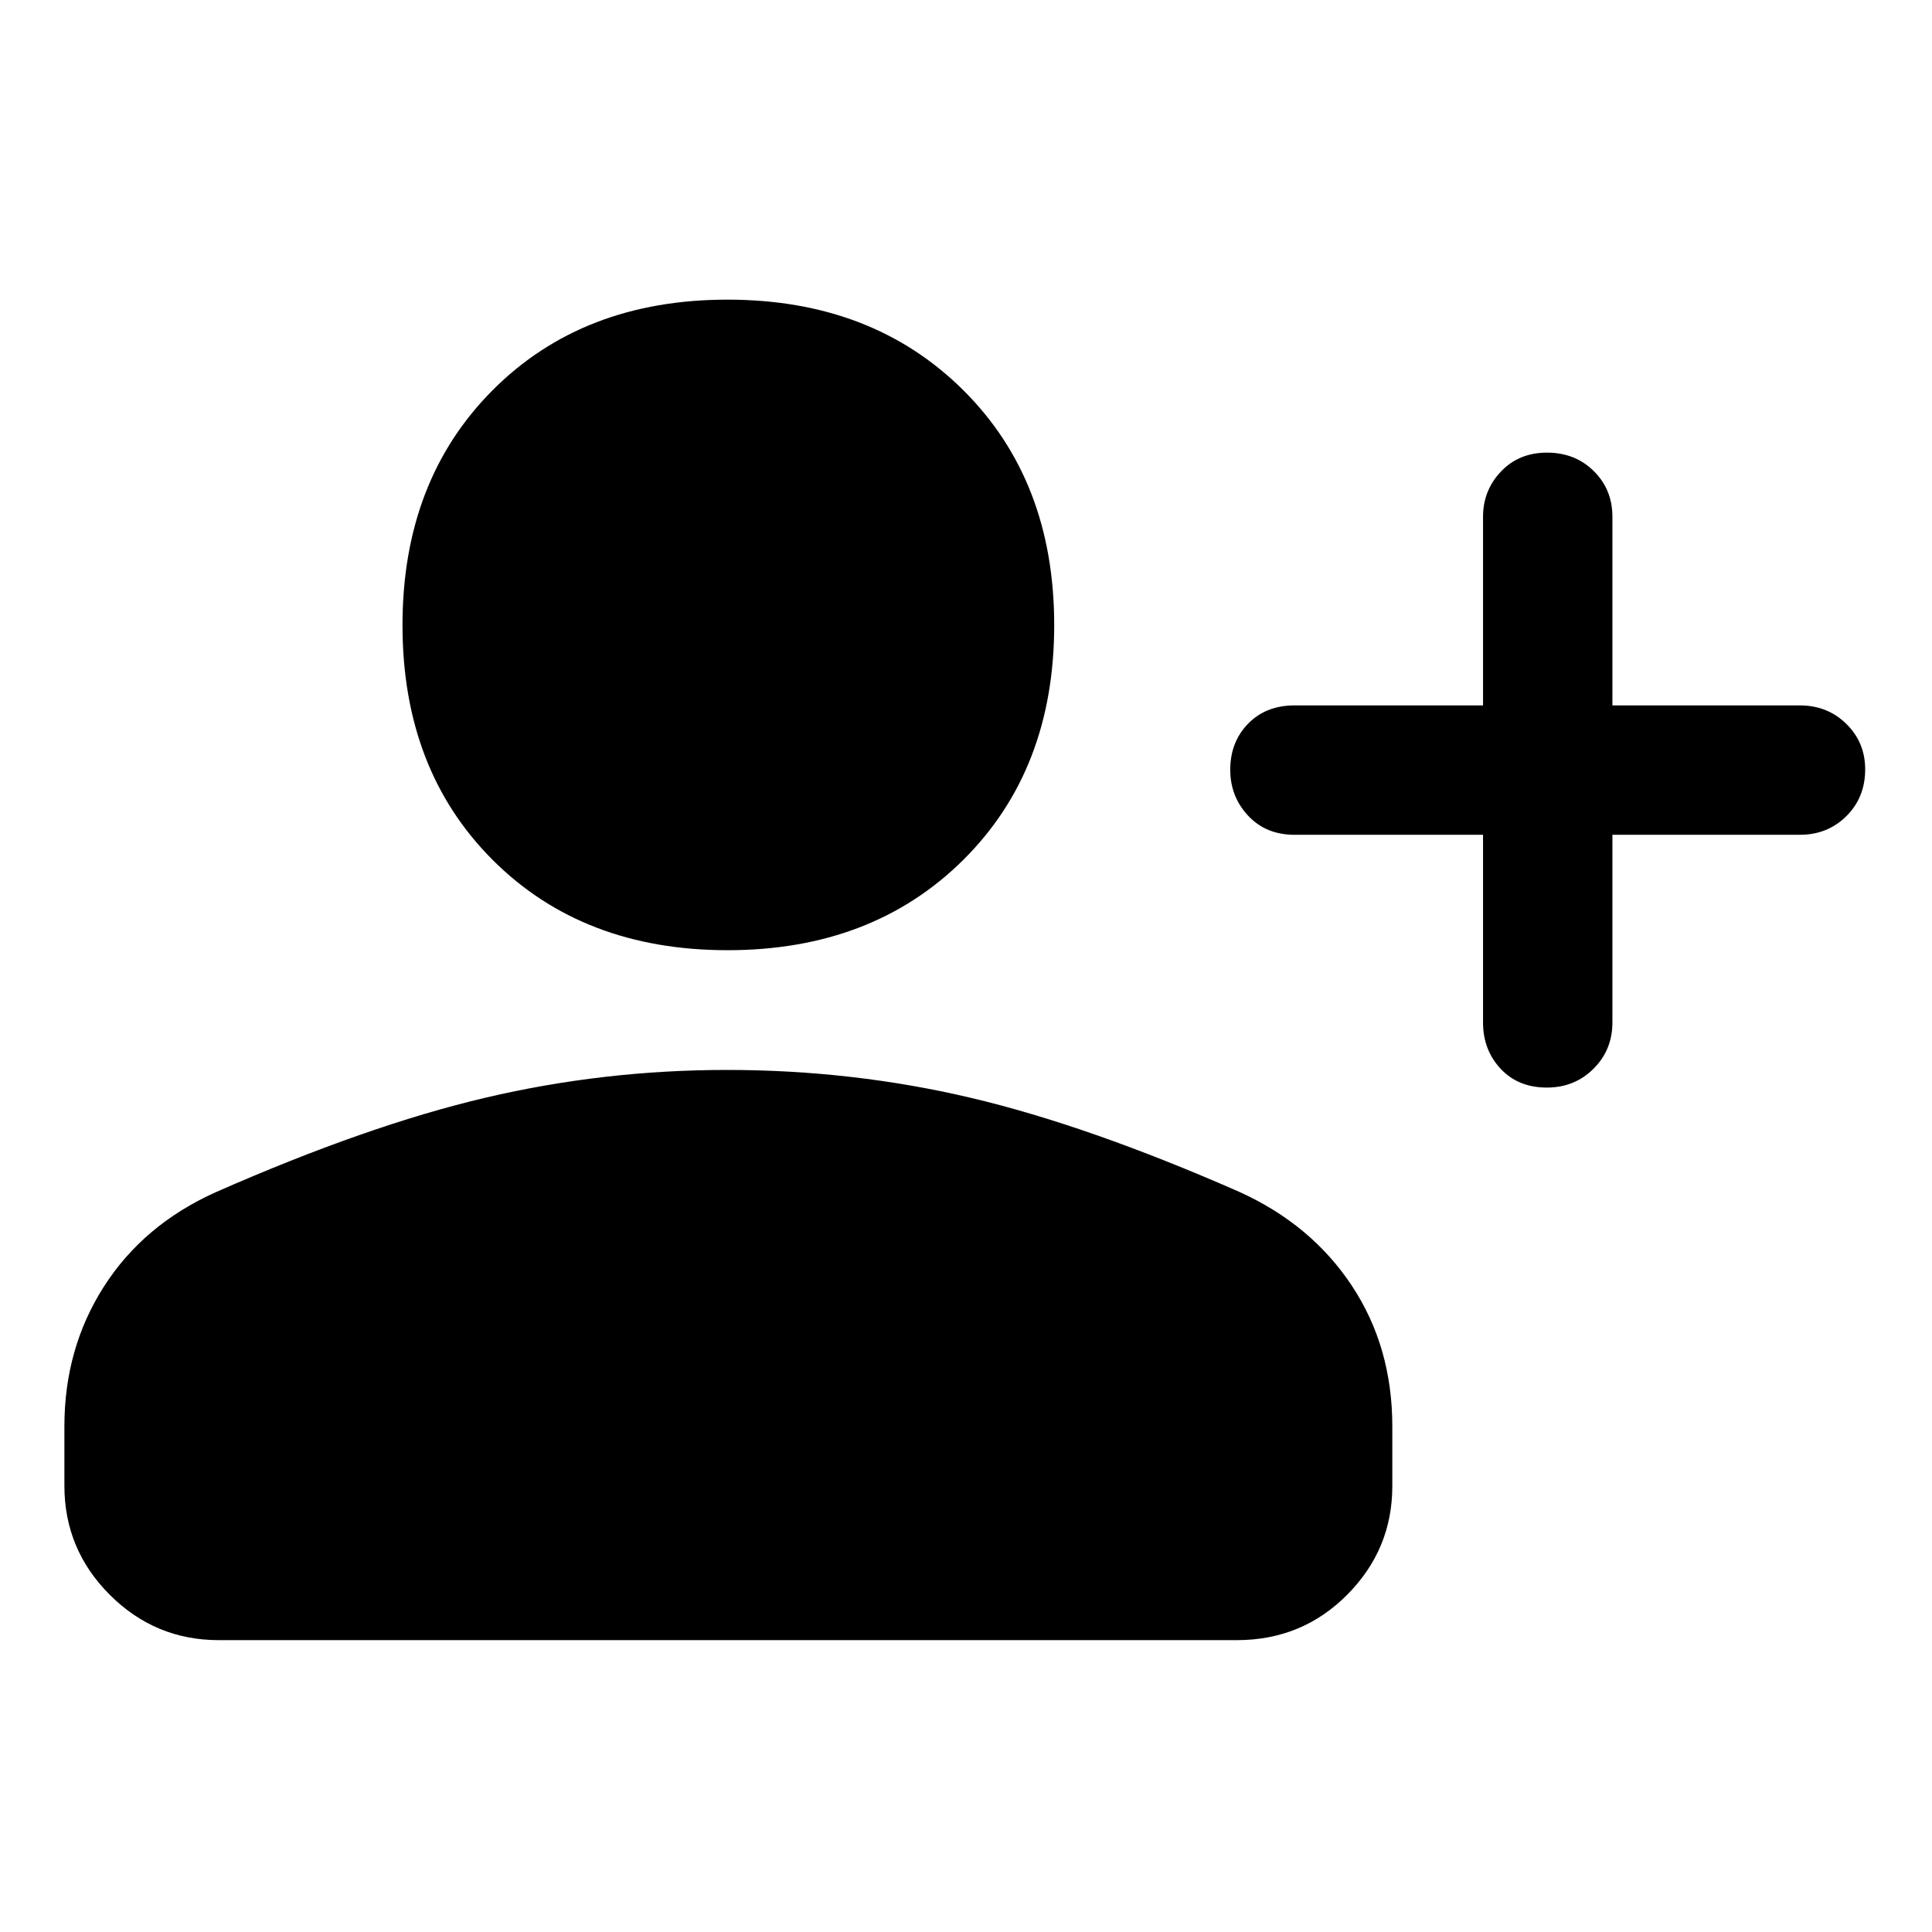 <svg xmlns="http://www.w3.org/2000/svg" height="48" viewBox="0 -960 960 960" width="48"><path d="M736.91-545.2H643.2q-14.18 0-23.04-9.51t-8.86-22.8q0-13.78 8.86-22.88 8.86-9.09 23.04-9.09h93.71v-93.72q0-13.11 8.91-22.5t22.88-9.39q13.96 0 23.23 9.15t9.27 22.74v93.72h93.21q13.69 0 23.04 9.2t9.35 22.58q0 13.97-9.35 23.24-9.35 9.26-23.04 9.26H801.2v93.22q0 13.69-9.4 23.04t-23.17 9.35q-14.25 0-22.98-9.35-8.74-9.35-8.74-23.04v-93.22Zm-375.37 57.35q-71.86 0-116.7-44.82T200-649.34q0-71.86 44.82-116.81 44.82-44.96 116.67-44.96 71.86 0 117.1 44.93 45.24 44.94 45.24 116.79 0 71.86-45.22 116.7t-117.07 44.84ZM32-221.74v-29.59q0-38.65 19.62-69.36t55.47-46.86q75.45-33.23 134.18-47.02 58.73-13.78 119.92-13.78 62.27 0 120.89 13.78 58.62 13.79 133.81 46.84 35.69 16.18 55.82 46.57 20.12 30.39 20.12 69.85v29.81q0 31.36-22.42 53.92-22.41 22.56-54.87 22.56H108.72q-31.63 0-54.18-22.54Q32-190.11 32-221.74Z"/></svg>